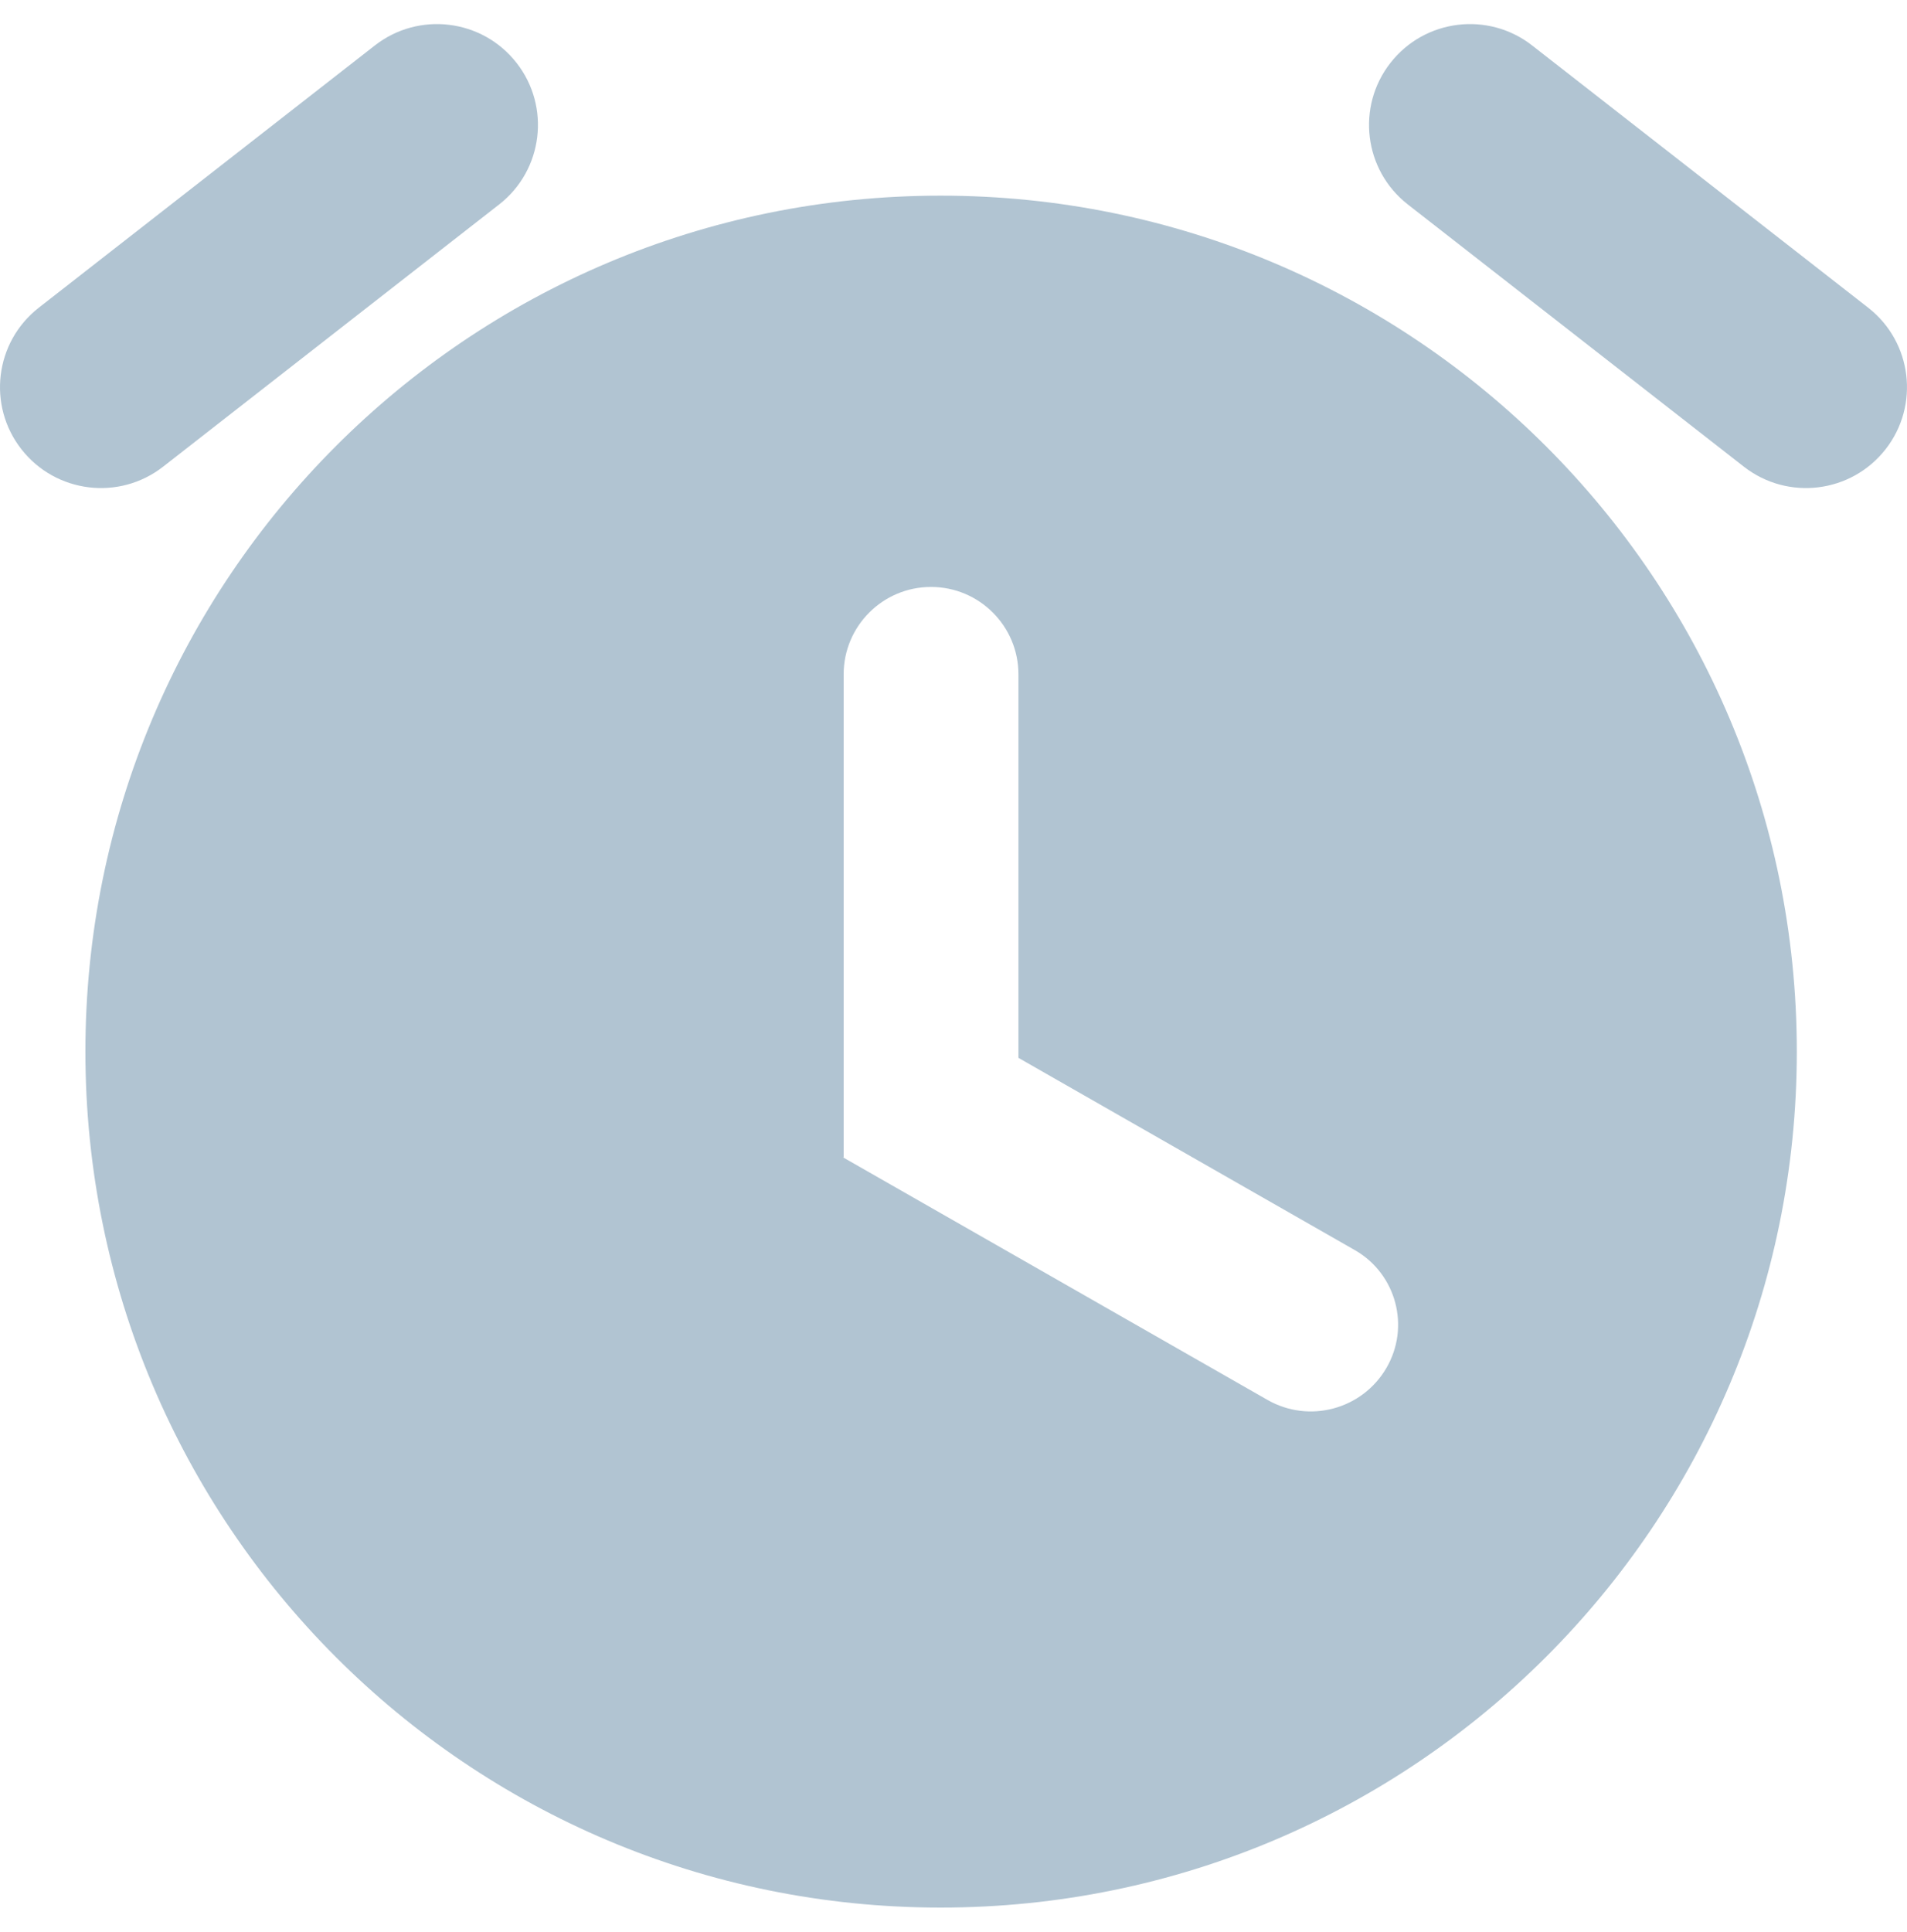 <?xml version="1.0" encoding="UTF-8"?>
<svg width="78px" height="79px" viewBox="0 0 78 79" version="1.1" xmlns="http://www.w3.org/2000/svg" xmlns:xlink="http://www.w3.org/1999/xlink">
    <title>1-1-定时-未选中</title>
    <g id="页面-1" stroke="none" stroke-width="1" fill="none" fill-rule="evenodd">
        <g id="切图" transform="translate(-473, -418)" fill="#B1C4D2" fill-rule="nonzero">
            <g id="编组" transform="translate(104, 152)">
                <g id="1-1-定时-未选中" transform="translate(369, 266.985)">
                    <path d="M73.493,42.015 C73.493,61.343 57.821,77.015 38.474,77.015 C19.127,77.015 3.493,61.342 3.493,42.015 C3.493,22.687 19.127,7.015 38.474,7.015 C57.821,7.015 73.494,22.687 73.493,42.015 L73.493,42.015 Z M38.081,23.015 C36.107,23.015 34.507,24.615 34.507,26.589 L34.507,46.322 L34.507,46.322 L34.493,46.345 L51.841,56.256 C53.546,57.23 55.717,56.648 56.706,54.952 C57.684,53.276 57.118,51.124 55.441,50.146 C55.432,50.141 55.423,50.136 55.414,50.131 L41.656,42.27 L41.656,42.27 L41.656,26.589 C41.656,24.615 40.055,23.015 38.081,23.015 Z M21.128,1.586 C22.53,3.378 22.214,5.968 20.422,7.371 C20.42,7.372 20.419,7.373 20.417,7.374 L6.672,18.097 C4.874,19.5 2.281,19.181 0.876,17.385 C-0.527,15.593 -0.211,13.003 1.582,11.601 C1.583,11.6 1.585,11.598 1.586,11.597 L15.331,0.874 C17.129,-0.528 19.723,-0.21 21.128,1.586 Z M56.872,1.586 C55.469,3.378 55.785,5.968 57.578,7.371 C57.579,7.372 57.581,7.373 57.582,7.374 L71.327,18.097 C73.125,19.5 75.719,19.181 77.124,17.385 C78.526,15.593 78.21,13.003 76.418,11.601 C76.416,11.6 76.415,11.598 76.413,11.597 L62.668,0.874 C60.871,-0.528 58.277,-0.21 56.872,1.586 Z" id="形状"></path>
                </g>
            </g>
        </g>
    </g>
</svg>
